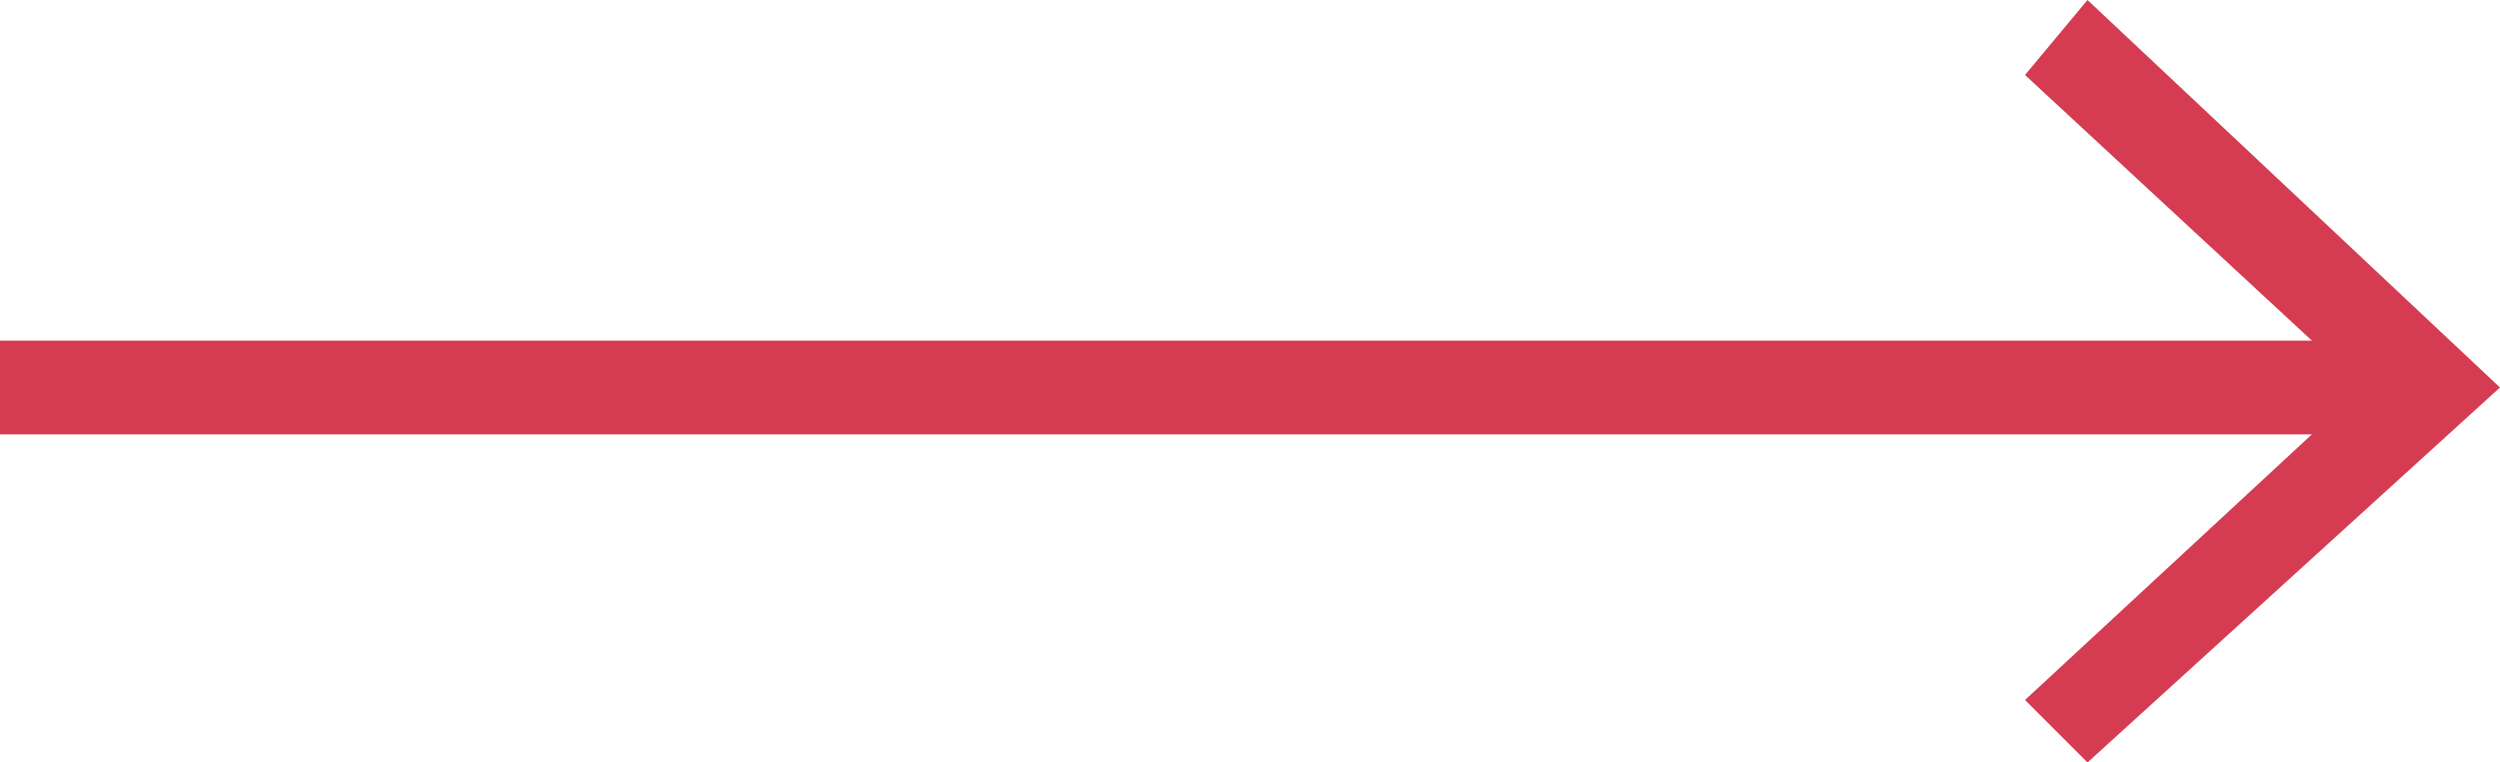 <?xml version="1.0" encoding="utf-8"?>
<!-- Generator: Adobe Illustrator 20.1.0, SVG Export Plug-In . SVG Version: 6.00 Build 0)  -->
<svg version="1.1" xmlns="http://www.w3.org/2000/svg" xmlns:xlink="http://www.w3.org/1999/xlink" x="0px" y="0px"
	 viewBox="0 0 20 6.1" style="enable-background:new 0 0 20 6.1;" xml:space="preserve">
<style type="text/css">
	.st0{fill:none;stroke:#D63C51;stroke-width:0.75;stroke-miterlimit:10;}
	.st1{fill:#D63C51;}
	.st2{display:none;}
	.st3{display:inline;}
	.st4{fill:none;stroke:#FFFFFF;stroke-width:0.75;stroke-miterlimit:10;}
	.st5{fill:#FFFFFF;}
</style>
<g id="Capa_1">
	<title>Recurso 30</title>
	<g id="Capa_2">
		<g id="Layer_1">
			<line class="st0" x1="0" y1="3.1" x2="19.2" y2="3.1"/>
			<polygon class="st1" points="16.7,6.1 16.2,5.6 18.9,3.1 16.2,0.6 16.7,0 20,3.1 			"/>
		</g>
	</g>
</g>
<g id="Capa_2_1_" class="st2">
	<g id="Capa_2_2_" class="st3">
		<g id="Layer_1_1_">
			<line class="st4" x1="0" y1="3.1" x2="19.2" y2="3.1"/>
			<polygon class="st5" points="16.7,6.1 16.2,5.6 18.9,3.1 16.2,0.6 16.7,0 20,3.1 			"/>
		</g>
	</g>
</g>
</svg>
